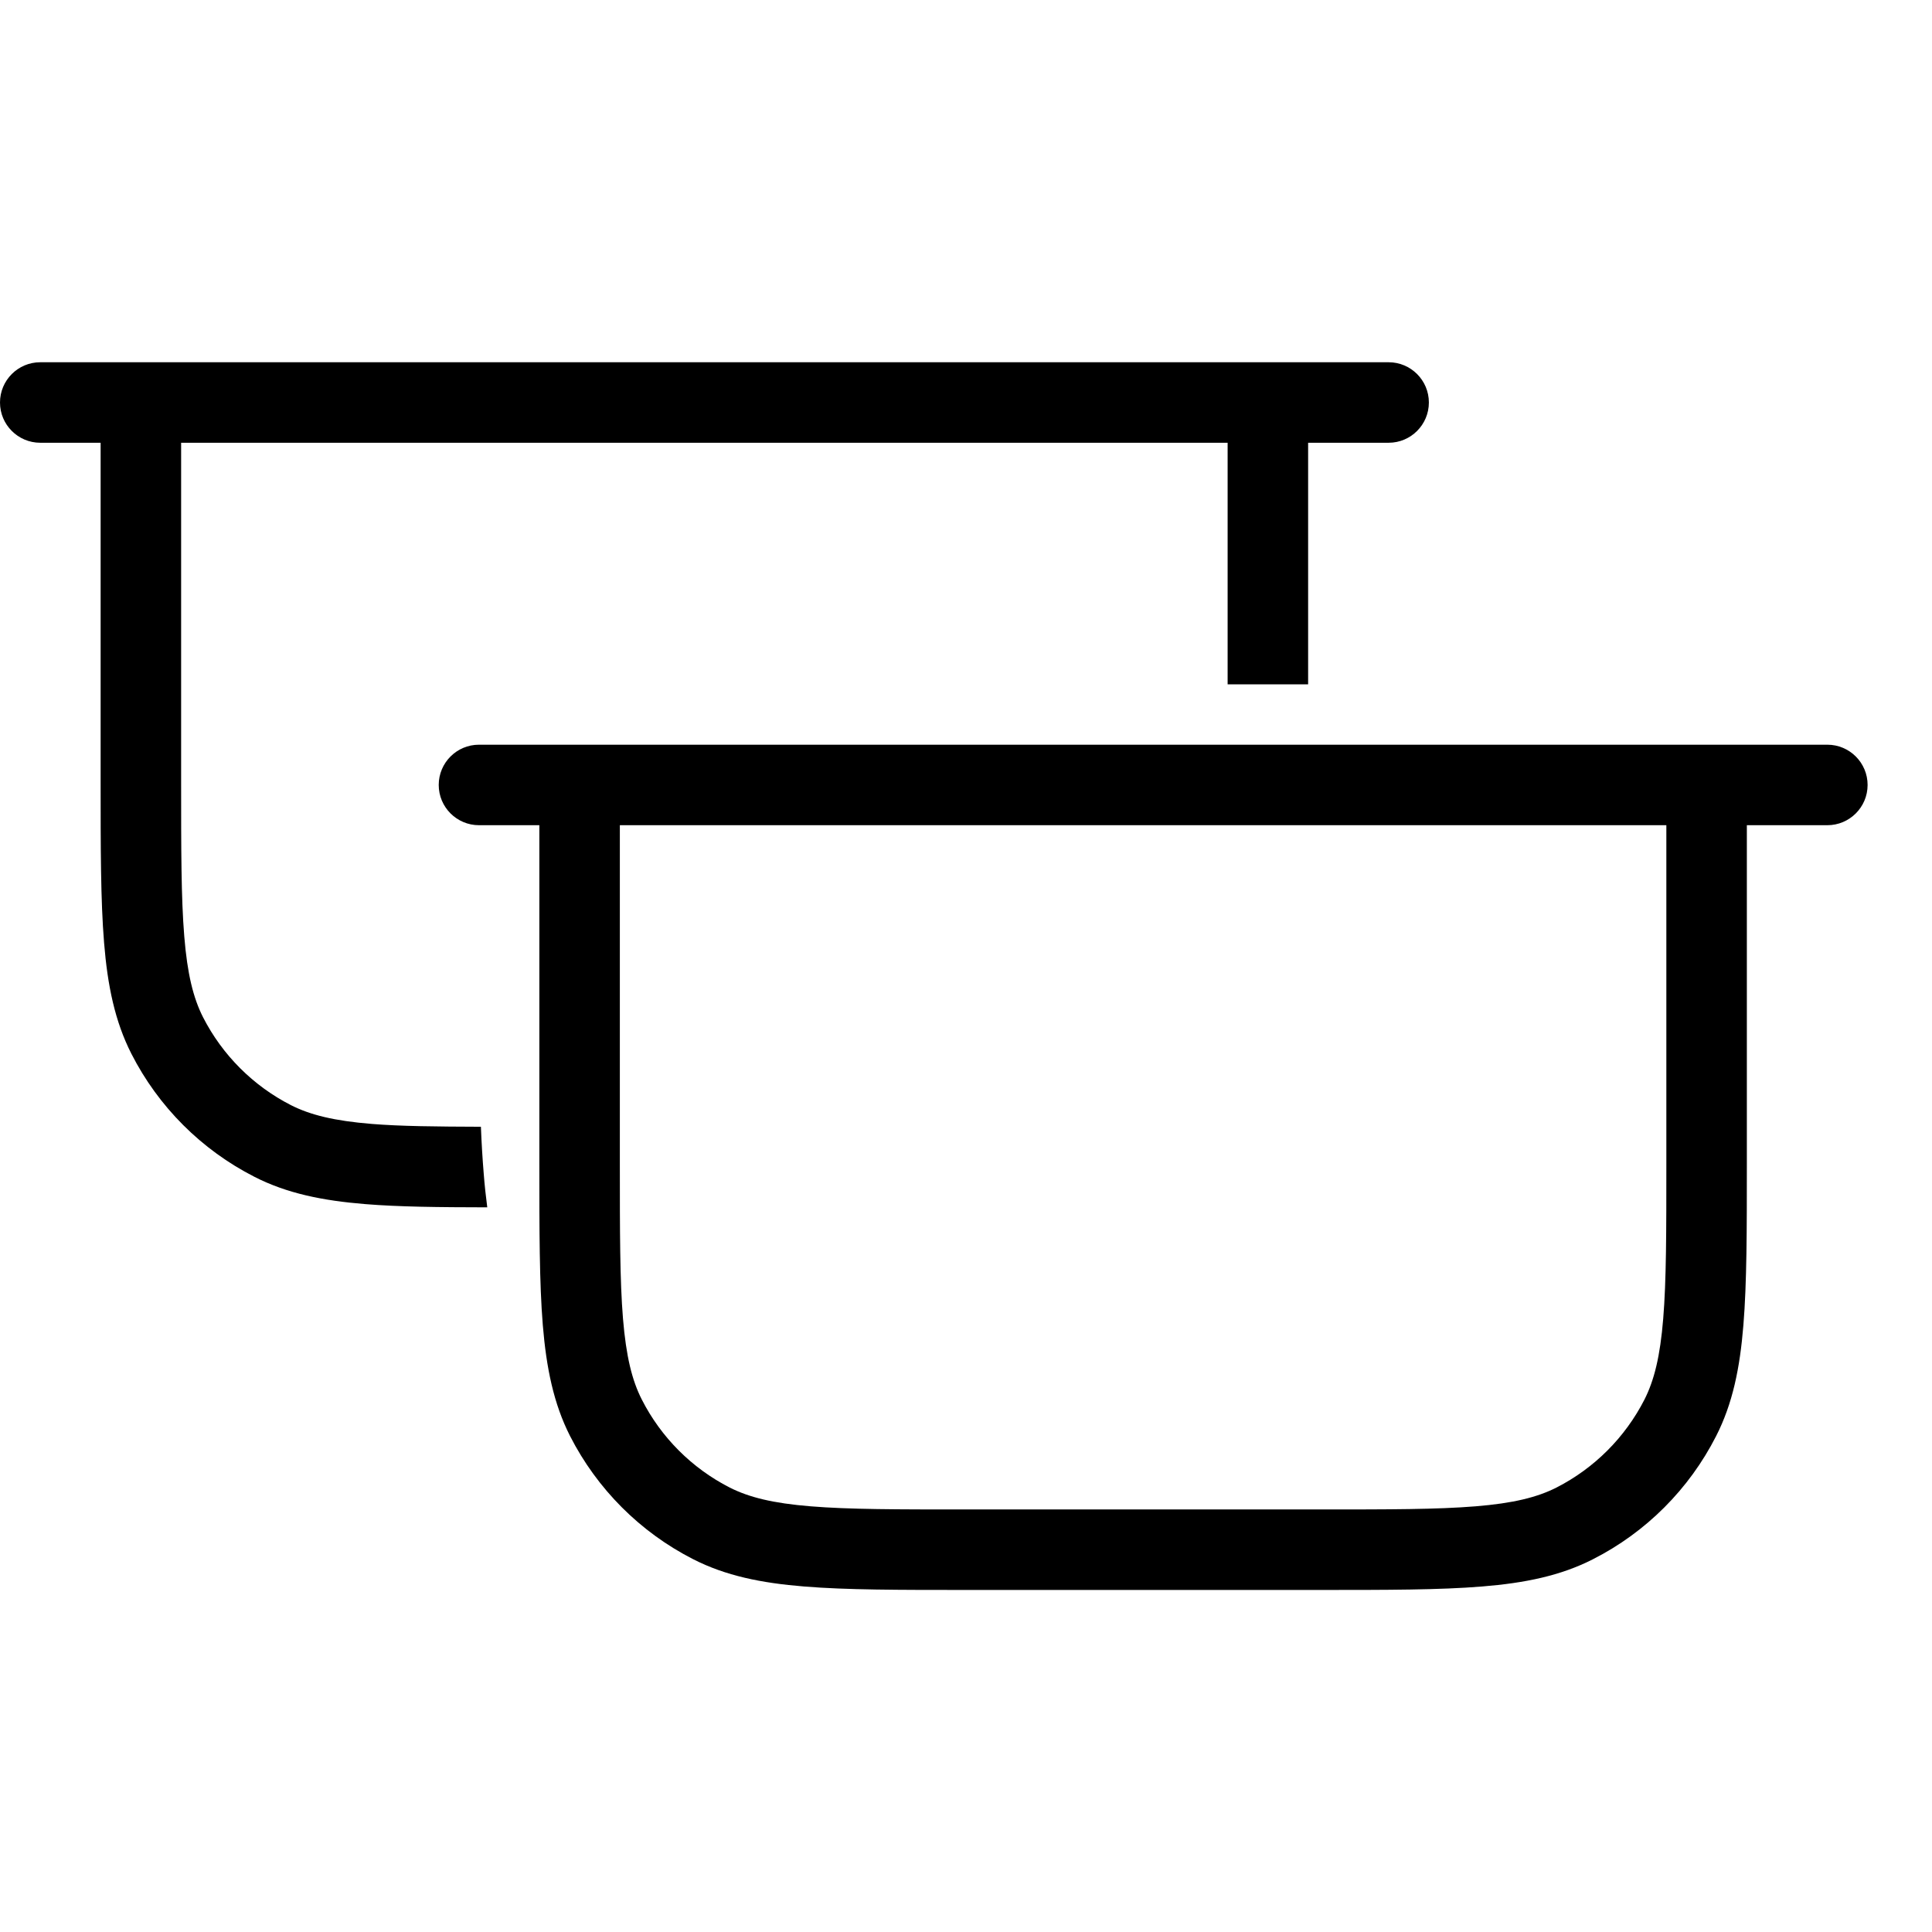 <svg width="24" height="24" viewBox="0 0 24 24" fill="none" xmlns="http://www.w3.org/2000/svg">
<path fill-rule="evenodd" clip-rule="evenodd" d="M22.7 9.251C22.976 9.251 23.2 9.475 23.2 9.751C23.2 10.027 22.976 10.251 22.7 10.251H21.7V14.451C21.7 15.283 21.7 15.937 21.657 16.462C21.614 16.993 21.524 17.437 21.318 17.84C20.983 18.498 20.448 19.034 19.789 19.369C19.386 19.575 18.942 19.665 18.411 19.708C17.886 19.751 17.232 19.751 16.4 19.751H12C11.168 19.751 10.514 19.751 9.989 19.708C9.458 19.665 9.014 19.575 8.611 19.369C7.953 19.034 7.418 18.498 7.082 17.84C6.877 17.437 6.787 16.993 6.743 16.462C6.7 15.937 6.7 15.283 6.7 14.451V10.251H5.95C5.674 10.251 5.45 10.027 5.45 9.751C5.45 9.475 5.674 9.251 5.95 9.251H22.7ZM7.7 14.451C7.7 15.299 7.7 15.906 7.739 16.381C7.778 16.85 7.851 17.147 7.973 17.386C8.212 17.856 8.595 18.239 9.065 18.479C9.304 18.6 9.601 18.674 10.07 18.712C10.545 18.751 11.152 18.751 12 18.751H16.4C17.248 18.751 17.855 18.751 18.33 18.712C18.799 18.674 19.096 18.6 19.335 18.479C19.805 18.239 20.188 17.856 20.428 17.386C20.549 17.147 20.623 16.85 20.661 16.381C20.7 15.906 20.7 15.299 20.7 14.451V10.251H7.7V14.451Z" fill="black"/>
<path d="M17.25 4.5C17.526 4.5 17.75 4.724 17.75 5C17.75 5.276 17.526 5.5 17.25 5.5H16.25V8.501H15.25V5.5H2.25V9.701C2.25 10.549 2.25 11.156 2.289 11.631C2.327 12.1 2.401 12.397 2.522 12.636C2.762 13.106 3.145 13.489 3.615 13.729C3.854 13.85 4.151 13.924 4.62 13.962C4.98 13.991 5.415 13.995 5.974 13.997C5.982 14.203 5.994 14.397 6.009 14.58C6.02 14.722 6.035 14.861 6.053 14.998C5.451 14.997 4.955 14.992 4.539 14.958C4.008 14.915 3.564 14.825 3.161 14.619C2.503 14.284 1.967 13.748 1.632 13.09C1.427 12.687 1.336 12.243 1.293 11.712C1.25 11.187 1.25 10.533 1.25 9.701V5.5H0.5C0.224 5.5 0 5.276 0 5C0 4.724 0.224 4.5 0.5 4.5H17.25Z" fill="black"/>
</svg>
